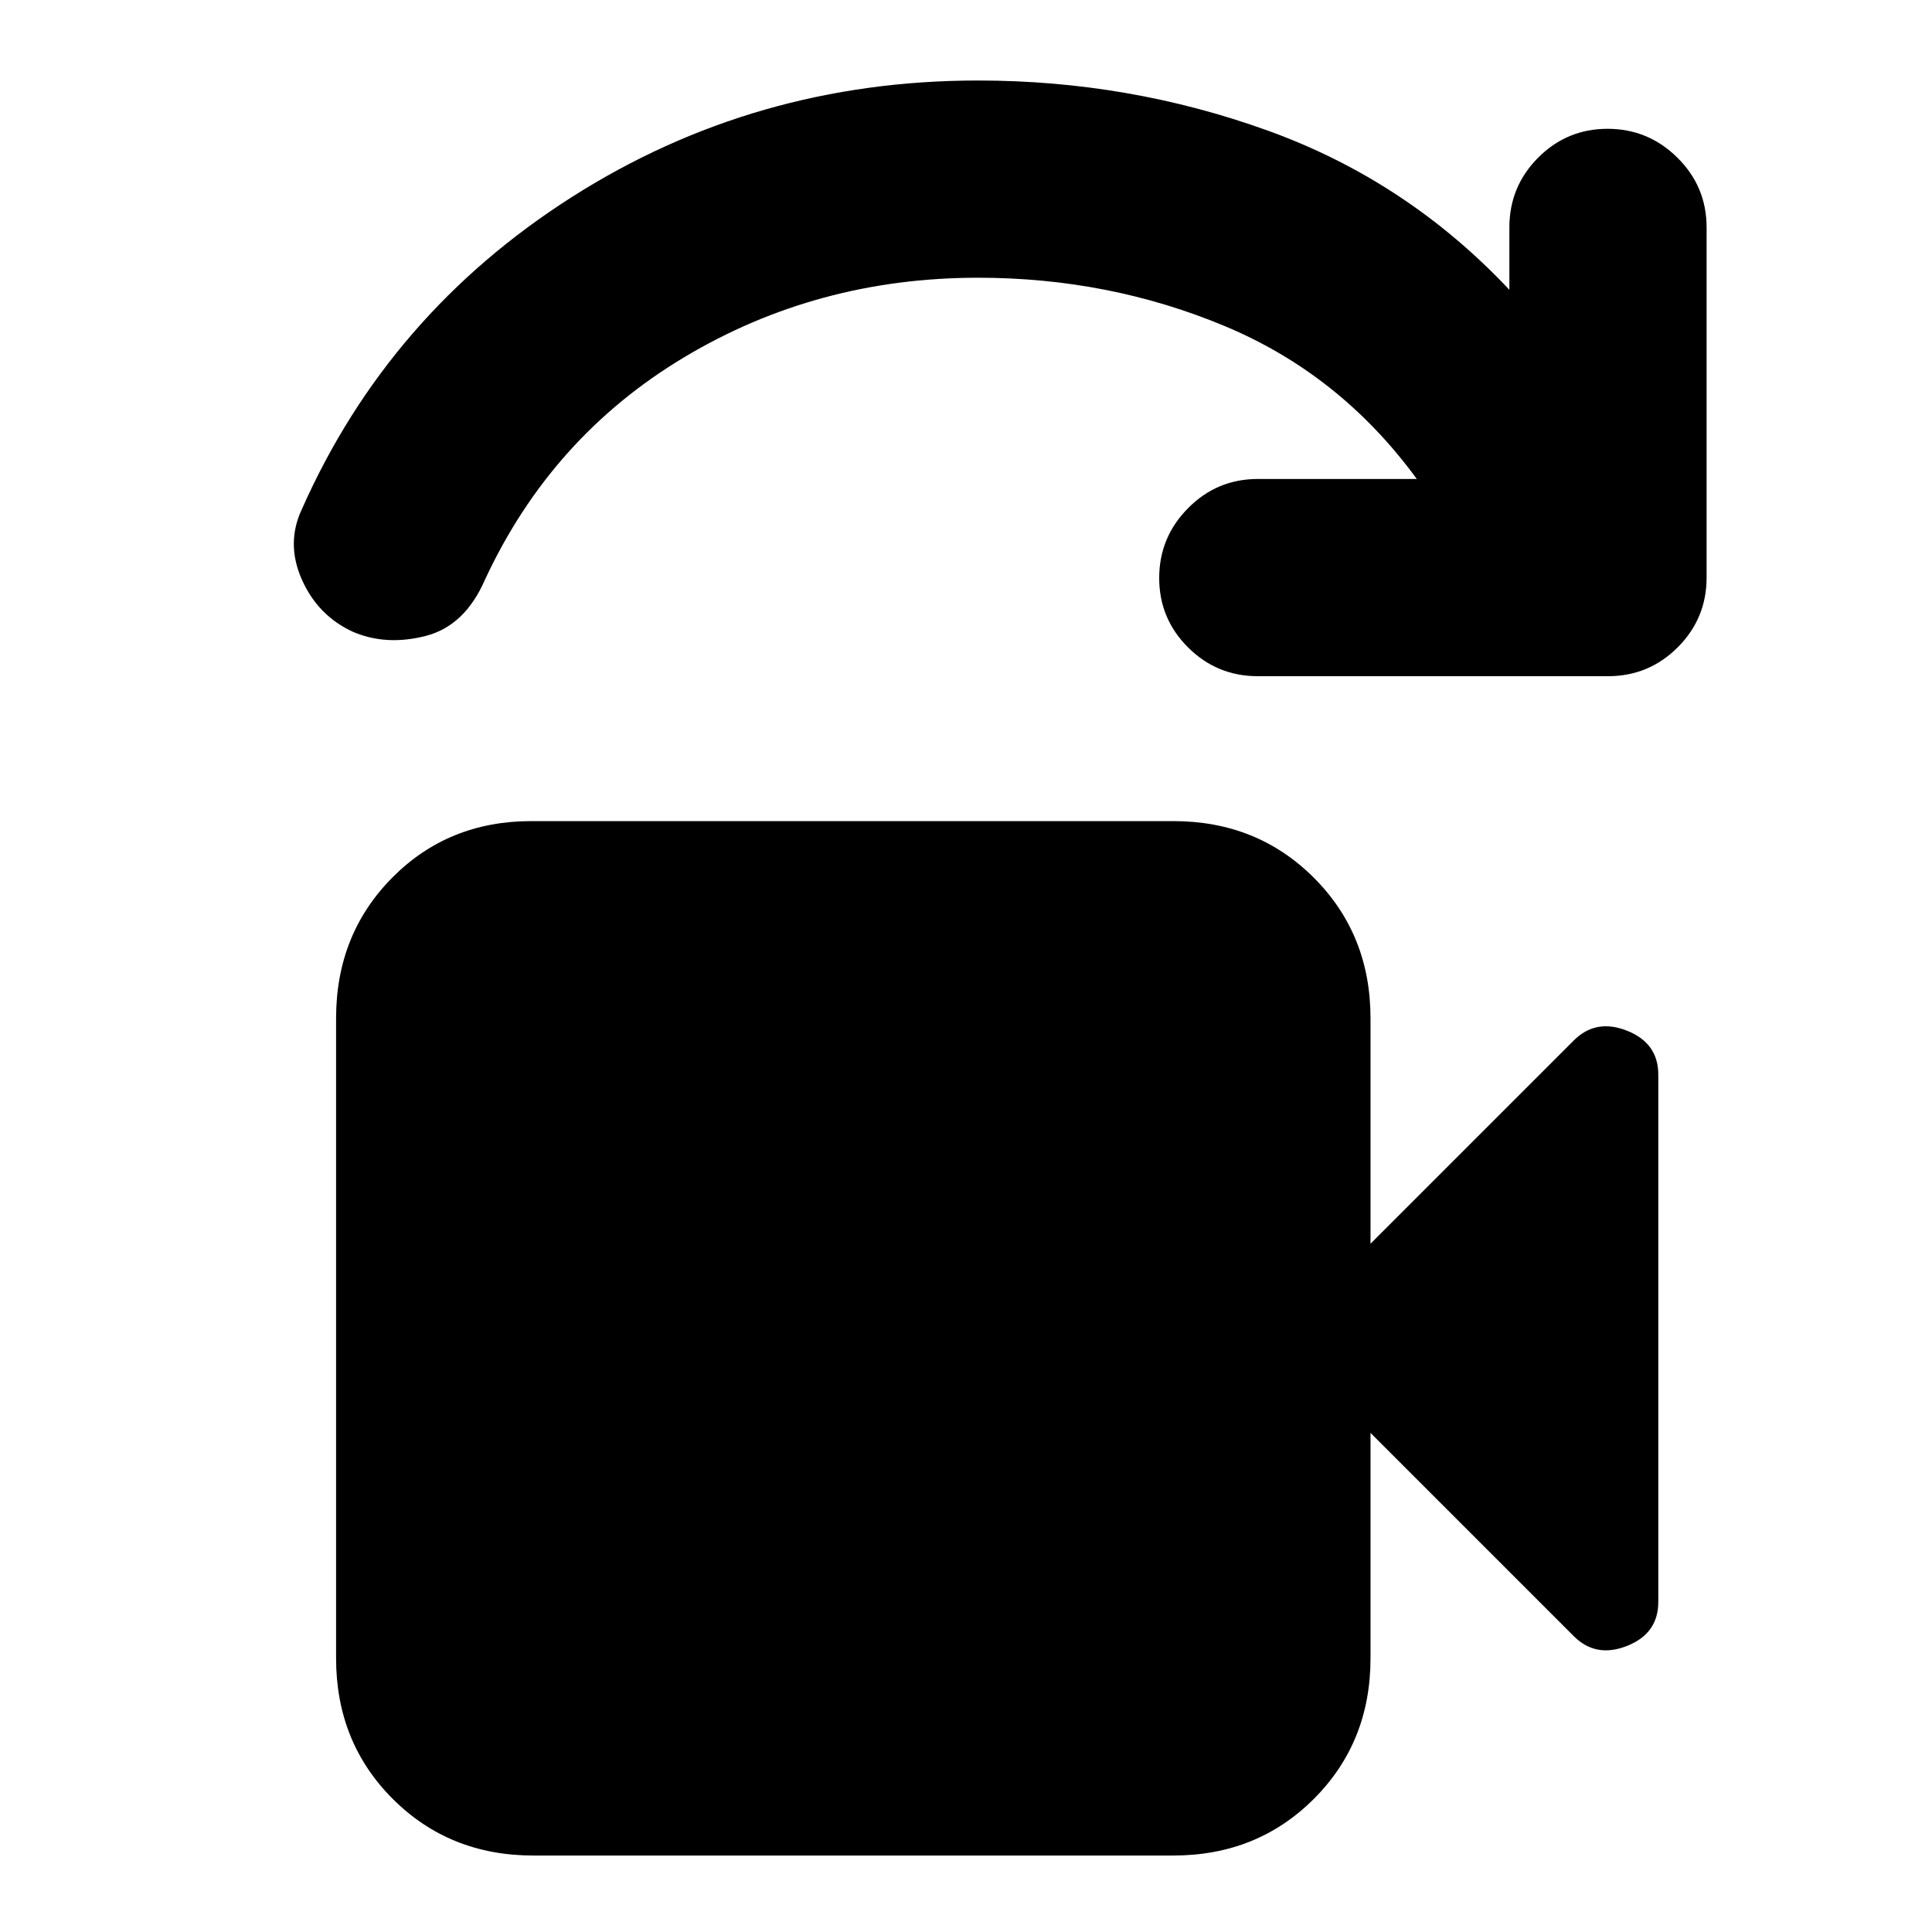 <svg xmlns="http://www.w3.org/2000/svg" height="20" viewBox="0 -960 960 960" width="20"><path d="M265-38q-41.7 0-69.85-28.15Q167-94.3 167-136v-318q0-41.7 27.86-69.85Q222.71-552 264-552h319q41.7 0 69.85 28.15Q681-495.7 681-454v112l101-101q11-11 26.5-4.83Q824-441.67 824-426v262q0 15.67-15.5 21.83Q793-136 782-147L681-248v112q0 41.7-28.15 69.85Q624.7-38 583-38H265Zm534-586H625q-20.3 0-34.65-14.29Q576-652.58 576-672.79t14.35-34.71Q604.7-722 625-722h79q-38-52-95.5-76T486-822q-80 0-146 39.5T241-672q-10 23-29.5 28t-36-2q-17.5-8-25.5-26t0-35q43-97 134-155t202-58q75 0 144.05 24.93Q699.09-870.13 750-816v-31q0-20.3 14.29-34.65Q778.58-896 798.79-896t34.71 14.35Q848-867.3 848-847v174q0 20.3-14.35 34.65Q819.3-624 799-624Z"/></svg>